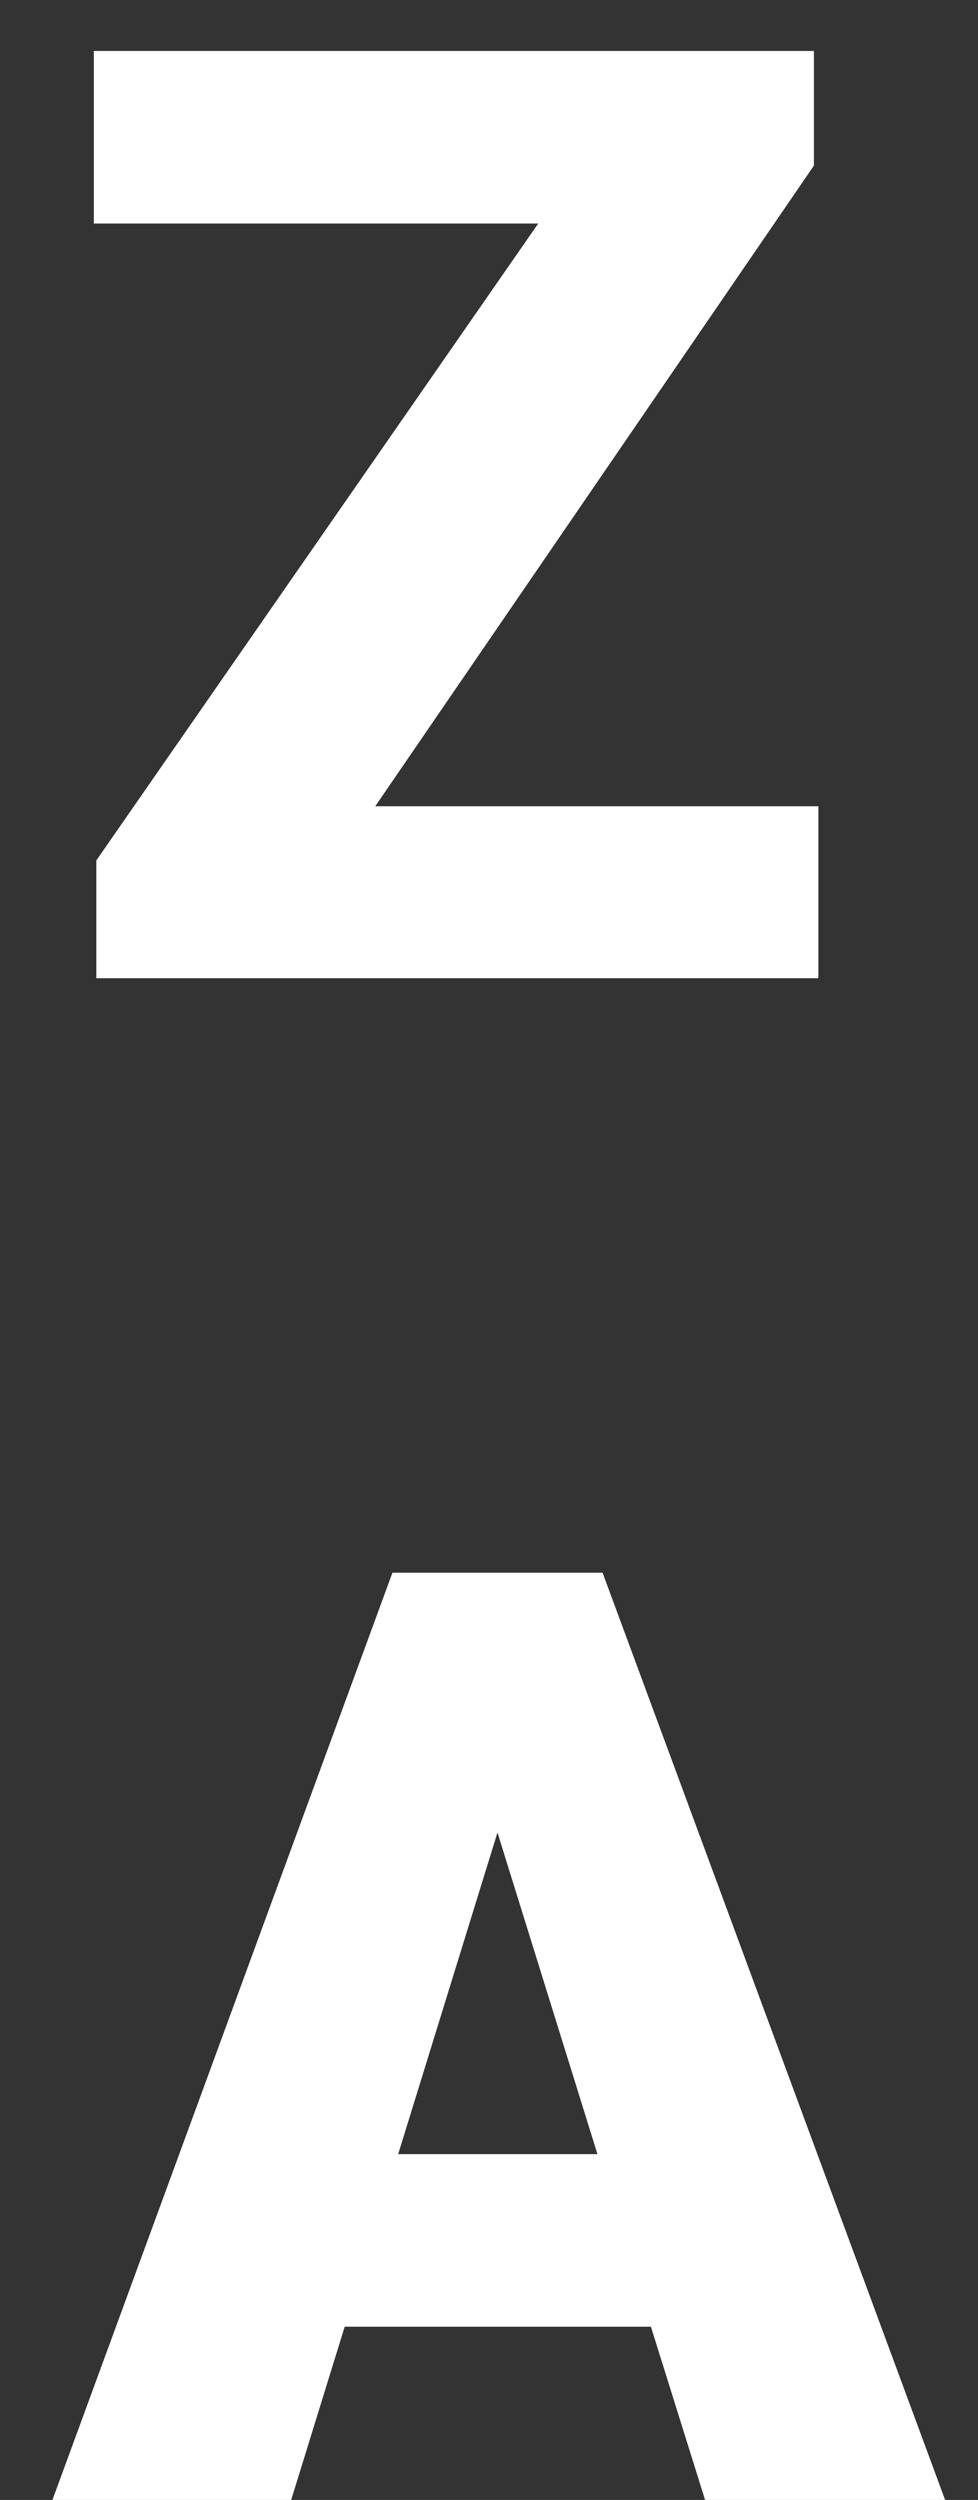 <svg width="18" height="46" viewBox="0 0 18 46" fill="none" xmlns="http://www.w3.org/2000/svg">
<rect x="0" y="0" width="18" height="46" fill="#333333" stroke="none"/>
<path d="M6.906 14.836H15.062V18H1.773V15.832L9.906 4.113H1.727V0.938H14.98V3.047L6.906 14.836ZM11.98 42.812H6.344L5.359 46H0.965L7.223 28.938H11.09L17.395 46H12.977L11.98 42.812ZM7.328 39.637H10.996L9.156 33.719L7.328 39.637Z" fill="white"/>
</svg>
